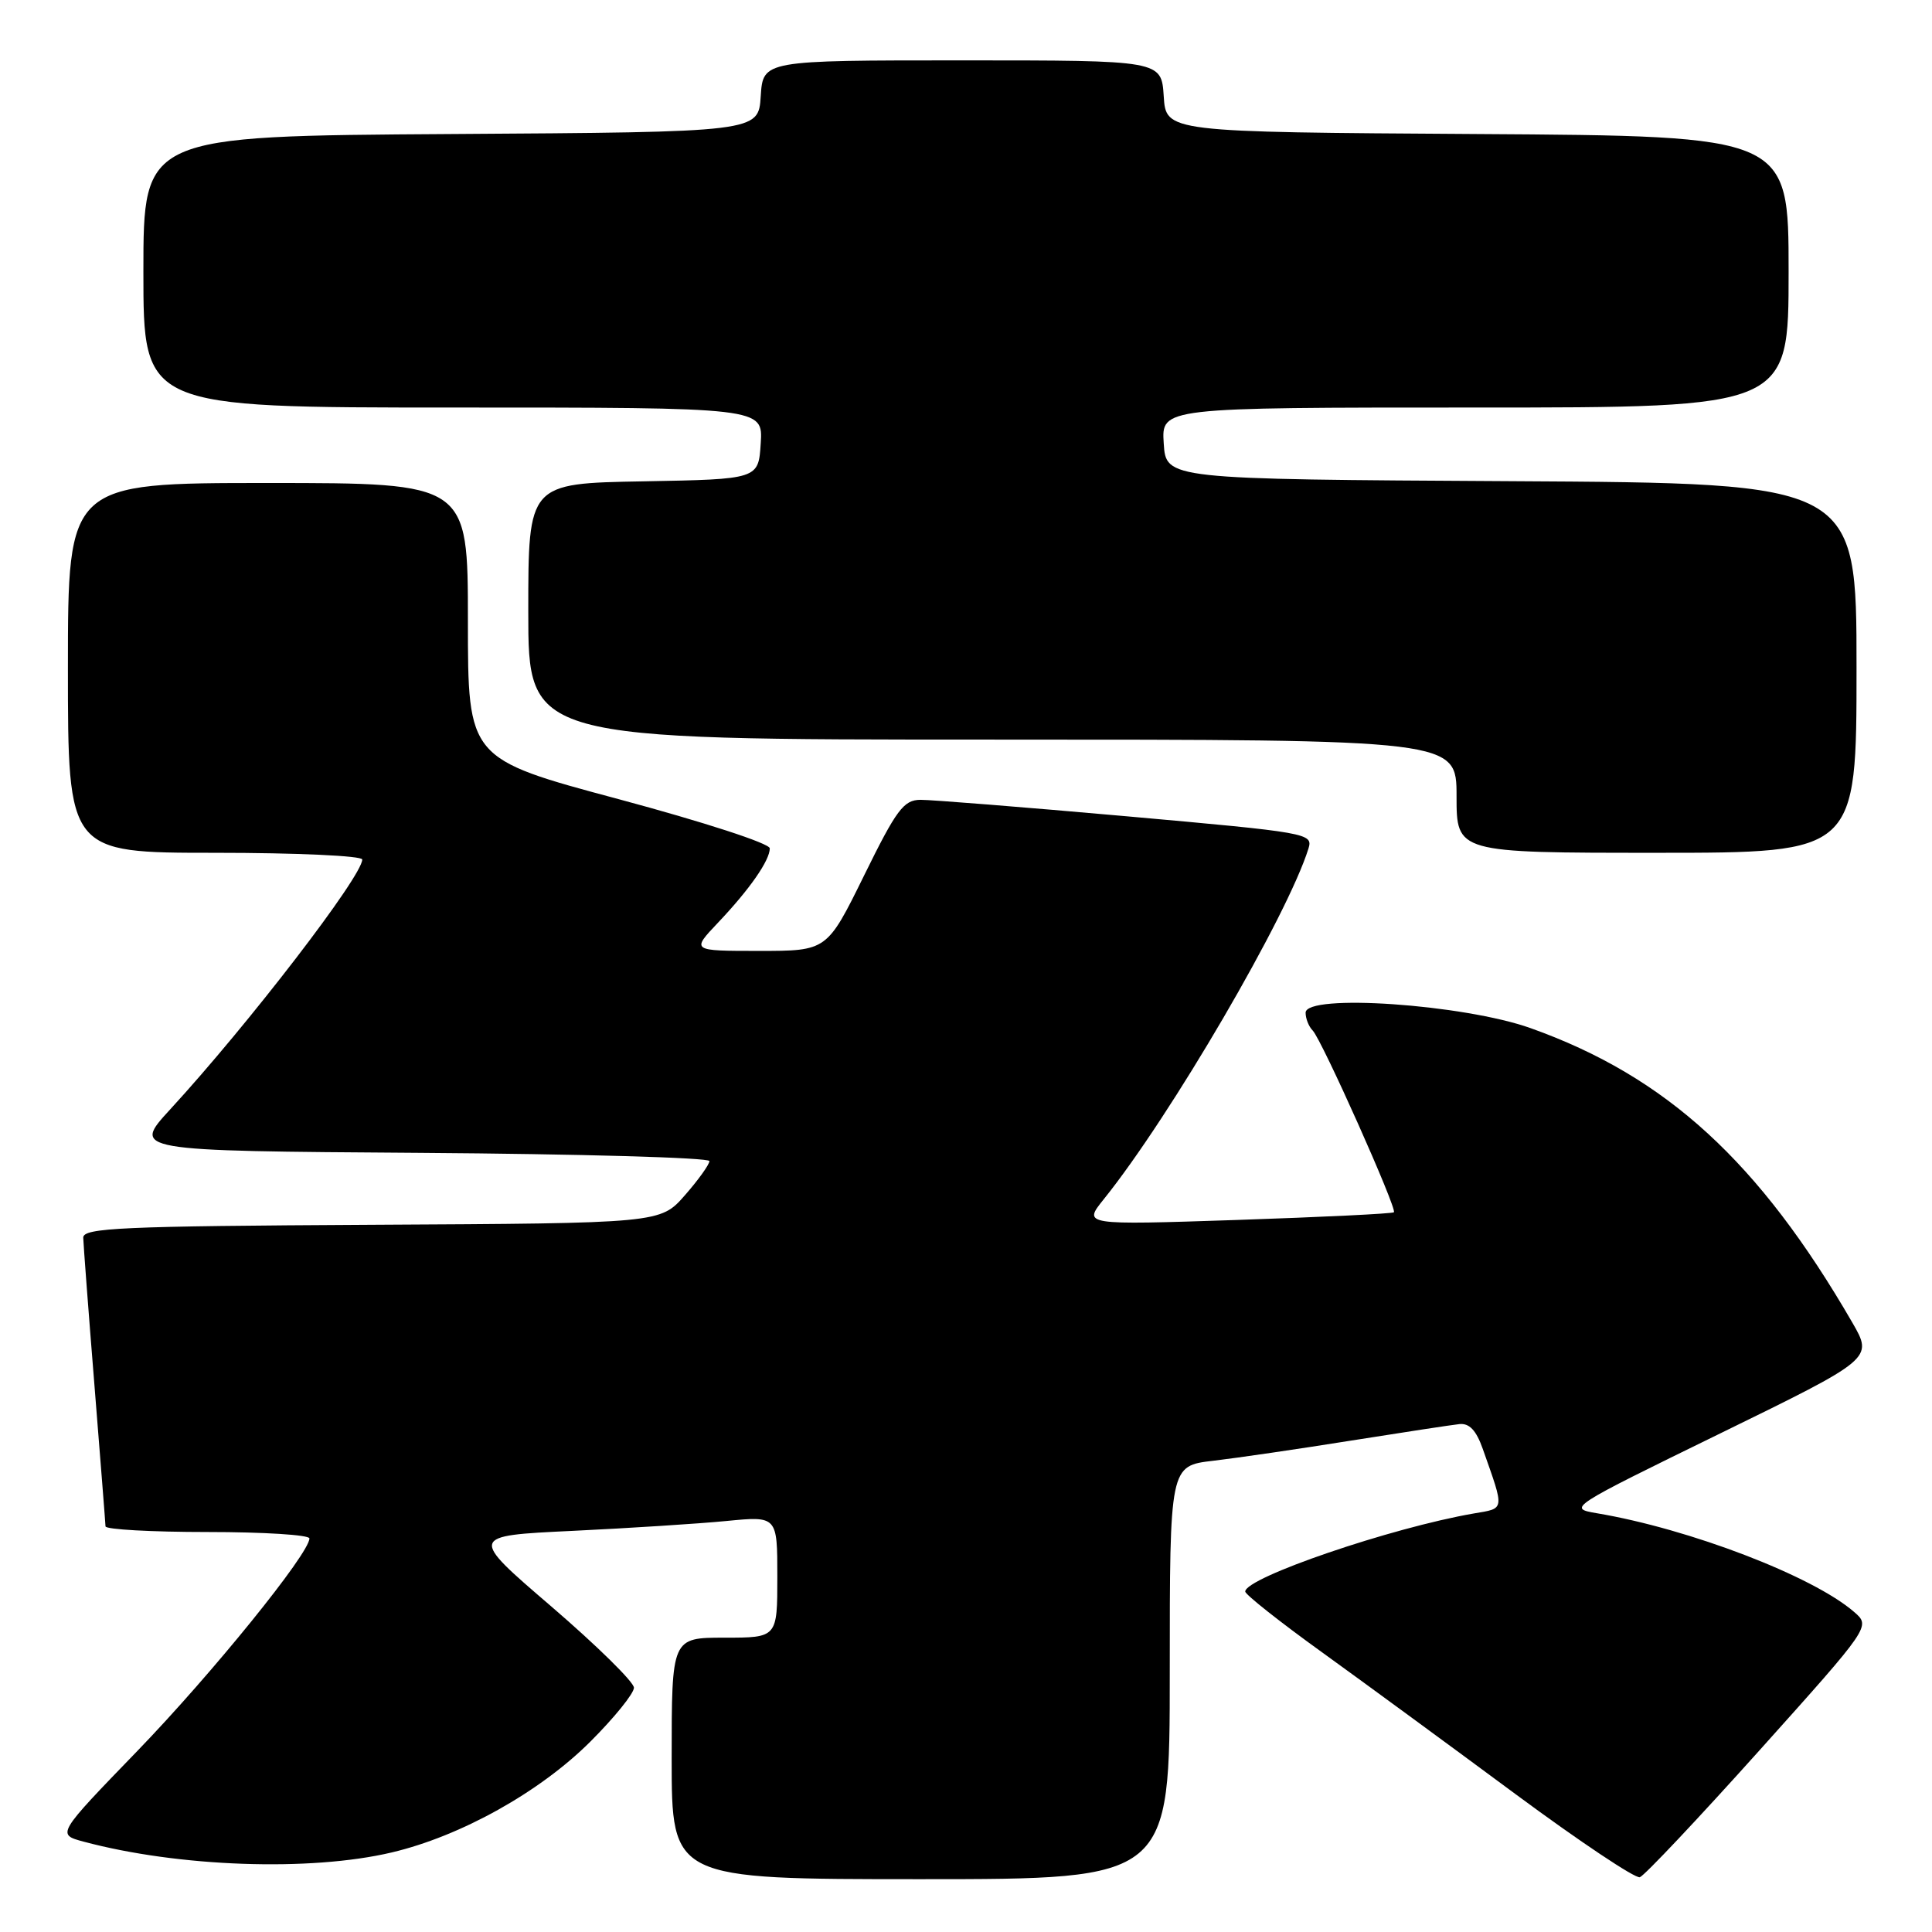 <?xml version="1.0" encoding="UTF-8" standalone="no"?>
<!DOCTYPE svg PUBLIC "-//W3C//DTD SVG 1.1//EN" "http://www.w3.org/Graphics/SVG/1.1/DTD/svg11.dtd" >
<svg xmlns="http://www.w3.org/2000/svg" xmlns:xlink="http://www.w3.org/1999/xlink" version="1.1" viewBox="0 0 256 256">
 <g >
 <path fill="currentColor"
d=" M 155.00 221.62 C 155.00 194.23 155.00 194.23 160.75 193.56 C 163.91 193.19 172.12 191.99 179.00 190.89 C 185.88 189.80 192.34 188.81 193.38 188.70 C 194.70 188.56 195.61 189.53 196.48 192.00 C 199.39 200.25 199.44 199.83 195.30 200.54 C 184.38 202.42 165.00 209.04 165.00 210.89 C 165.00 211.28 169.61 214.93 175.25 218.99 C 180.89 223.06 192.40 231.50 200.84 237.75 C 209.28 243.99 216.68 248.94 217.29 248.74 C 217.90 248.53 225.03 240.97 233.14 231.93 C 247.88 215.50 247.88 215.50 245.69 213.60 C 240.23 208.85 223.88 202.58 211.58 200.51 C 207.70 199.85 207.87 199.74 227.93 189.94 C 248.20 180.03 248.20 180.03 245.45 175.26 C 233.11 153.93 220.80 142.65 202.83 136.24 C 193.95 133.07 173.00 131.63 173.00 134.19 C 173.00 134.97 173.42 136.03 173.94 136.55 C 175.13 137.75 185.15 160.18 184.70 160.63 C 184.52 160.82 175.17 161.27 163.93 161.65 C 143.50 162.33 143.50 162.33 146.25 158.91 C 155.10 147.91 170.61 121.33 173.38 112.43 C 174.00 110.42 173.35 110.31 149.26 108.16 C 135.64 106.95 123.36 105.97 121.96 105.98 C 119.74 106.00 118.79 107.27 114.50 116.00 C 109.58 126.00 109.58 126.00 100.59 126.00 C 91.59 126.00 91.59 126.00 95.15 122.25 C 99.34 117.83 102.00 114.01 102.00 112.41 C 102.00 111.76 93.24 108.92 82.00 105.90 C 62.00 100.54 62.00 100.54 62.00 82.27 C 62.00 64.00 62.00 64.00 35.50 64.00 C 9.00 64.00 9.00 64.00 9.00 88.50 C 9.00 113.00 9.00 113.00 28.50 113.00 C 39.31 113.00 48.00 113.40 48.00 113.89 C 48.00 116.10 32.92 135.72 22.55 147.00 C 17.50 152.50 17.50 152.50 55.75 152.76 C 76.79 152.91 94.00 153.39 94.00 153.85 C 94.00 154.30 92.54 156.34 90.75 158.38 C 87.50 162.09 87.50 162.09 49.25 162.29 C 16.00 162.47 11.01 162.70 11.03 164.00 C 11.05 164.82 11.71 173.60 12.51 183.50 C 13.30 193.40 13.97 201.84 13.98 202.25 C 13.99 202.66 20.07 203.00 27.50 203.00 C 34.92 203.00 41.00 203.38 41.00 203.85 C 41.00 205.84 28.08 221.79 18.20 232.01 C 7.50 243.07 7.50 243.07 11.09 244.03 C 23.64 247.39 41.11 248.01 51.90 245.46 C 61.06 243.30 71.55 237.45 78.25 230.75 C 81.41 227.59 84.00 224.39 84.00 223.63 C 84.00 222.88 79.08 218.05 73.07 212.88 C 62.14 203.50 62.14 203.50 75.82 202.85 C 83.34 202.49 92.54 201.90 96.25 201.54 C 103.00 200.88 103.00 200.88 103.00 208.94 C 103.00 217.00 103.00 217.00 96.00 217.00 C 89.00 217.00 89.00 217.00 89.00 233.00 C 89.00 249.00 89.00 249.00 122.00 249.00 C 155.00 249.00 155.00 249.00 155.00 221.62 Z  M 246.00 88.51 C 246.00 64.02 246.00 64.02 200.25 63.76 C 154.50 63.50 154.50 63.50 154.20 58.75 C 153.89 54.00 153.89 54.00 195.45 54.00 C 237.00 54.00 237.00 54.00 237.00 36.01 C 237.00 18.02 237.00 18.02 195.75 17.76 C 154.50 17.50 154.50 17.50 154.20 12.75 C 153.89 8.00 153.89 8.00 127.50 8.00 C 101.11 8.00 101.11 8.00 100.80 12.75 C 100.50 17.50 100.50 17.50 59.75 17.76 C 19.00 18.02 19.00 18.02 19.00 36.01 C 19.00 54.00 19.00 54.00 60.05 54.00 C 101.11 54.00 101.11 54.00 100.80 58.75 C 100.50 63.50 100.50 63.50 85.25 63.78 C 70.00 64.05 70.00 64.05 70.00 81.03 C 70.00 98.00 70.00 98.00 131.50 98.00 C 193.00 98.00 193.00 98.00 193.00 105.50 C 193.00 113.00 193.00 113.00 219.50 113.00 C 246.00 113.00 246.00 113.00 246.00 88.51 Z "/>
</g>
</svg>